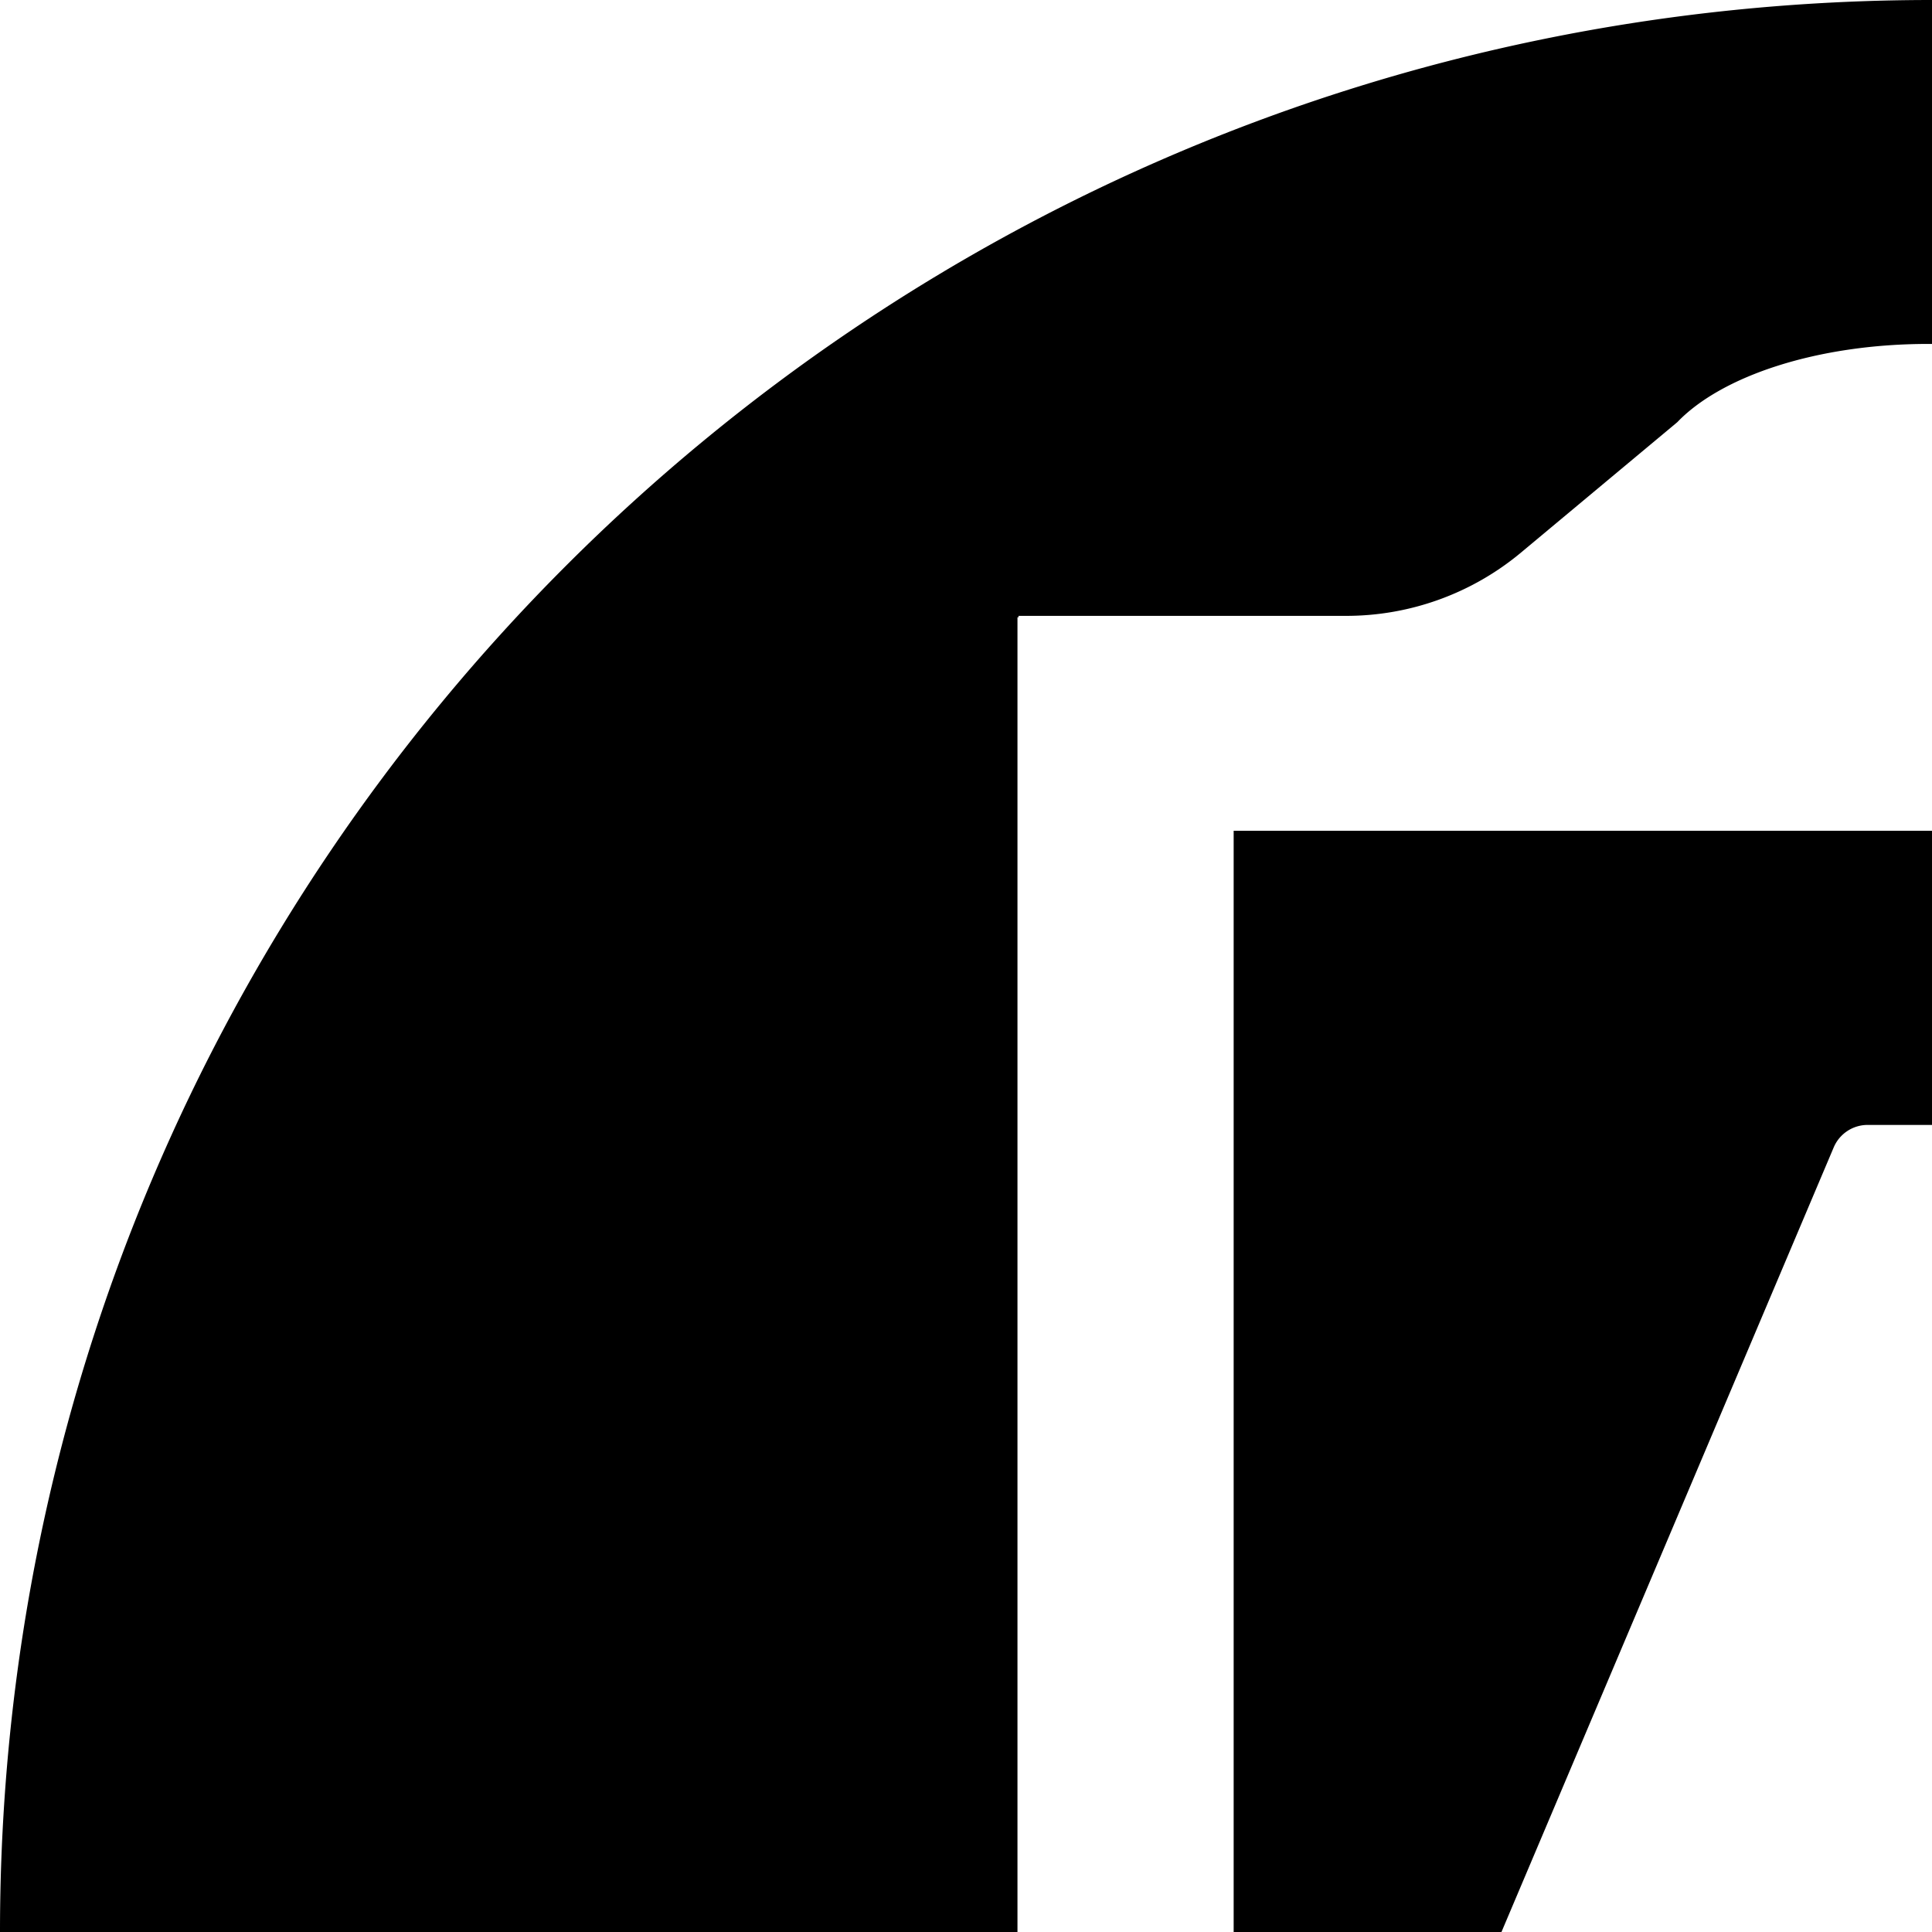 <svg xmlns="http://www.w3.org/2000/svg" viewBox="0 0 1000 1000"><path d="M1000,0C447.72,0,0,447.72,0,1000S447.72,2000,1000,2000s1000-447.72,1000-1000S1552.28,0,1000,0Zm473.06,1720H526.64V319.49h.55v-.72h169.6A141.23,141.23,0,0,0,787.28,286l80.84-67.44c23-24,72.53-40.54,129.93-40.54,53.14,0,99.56,14.22,124.41,35.34l.06-.05,86.31,72.43a141.25,141.25,0,0,0,90.8,33h171.09v57h.18V1460.11H828.7a10.17,10.17,0,0,1-9.5-13.79l68.39-179.68h.57l44.48-114a7.94,7.94,0,0,0-10.21-10.32l-212.66,80.23a14.63,14.63,0,0,1-18.64-19.39l258-609.28a19.06,19.06,0,0,1,17.54-11.62h208.63a11.36,11.36,0,0,1,10.5,15.69L1047.08,933.9a10.33,10.33,0,0,0,11.91,14l184.9-43.25c12-2.81,20.95,10.91,13.55,20.76l-256.15,341.23h357V430H638.54V1608.83h834.52Z"/></svg>
